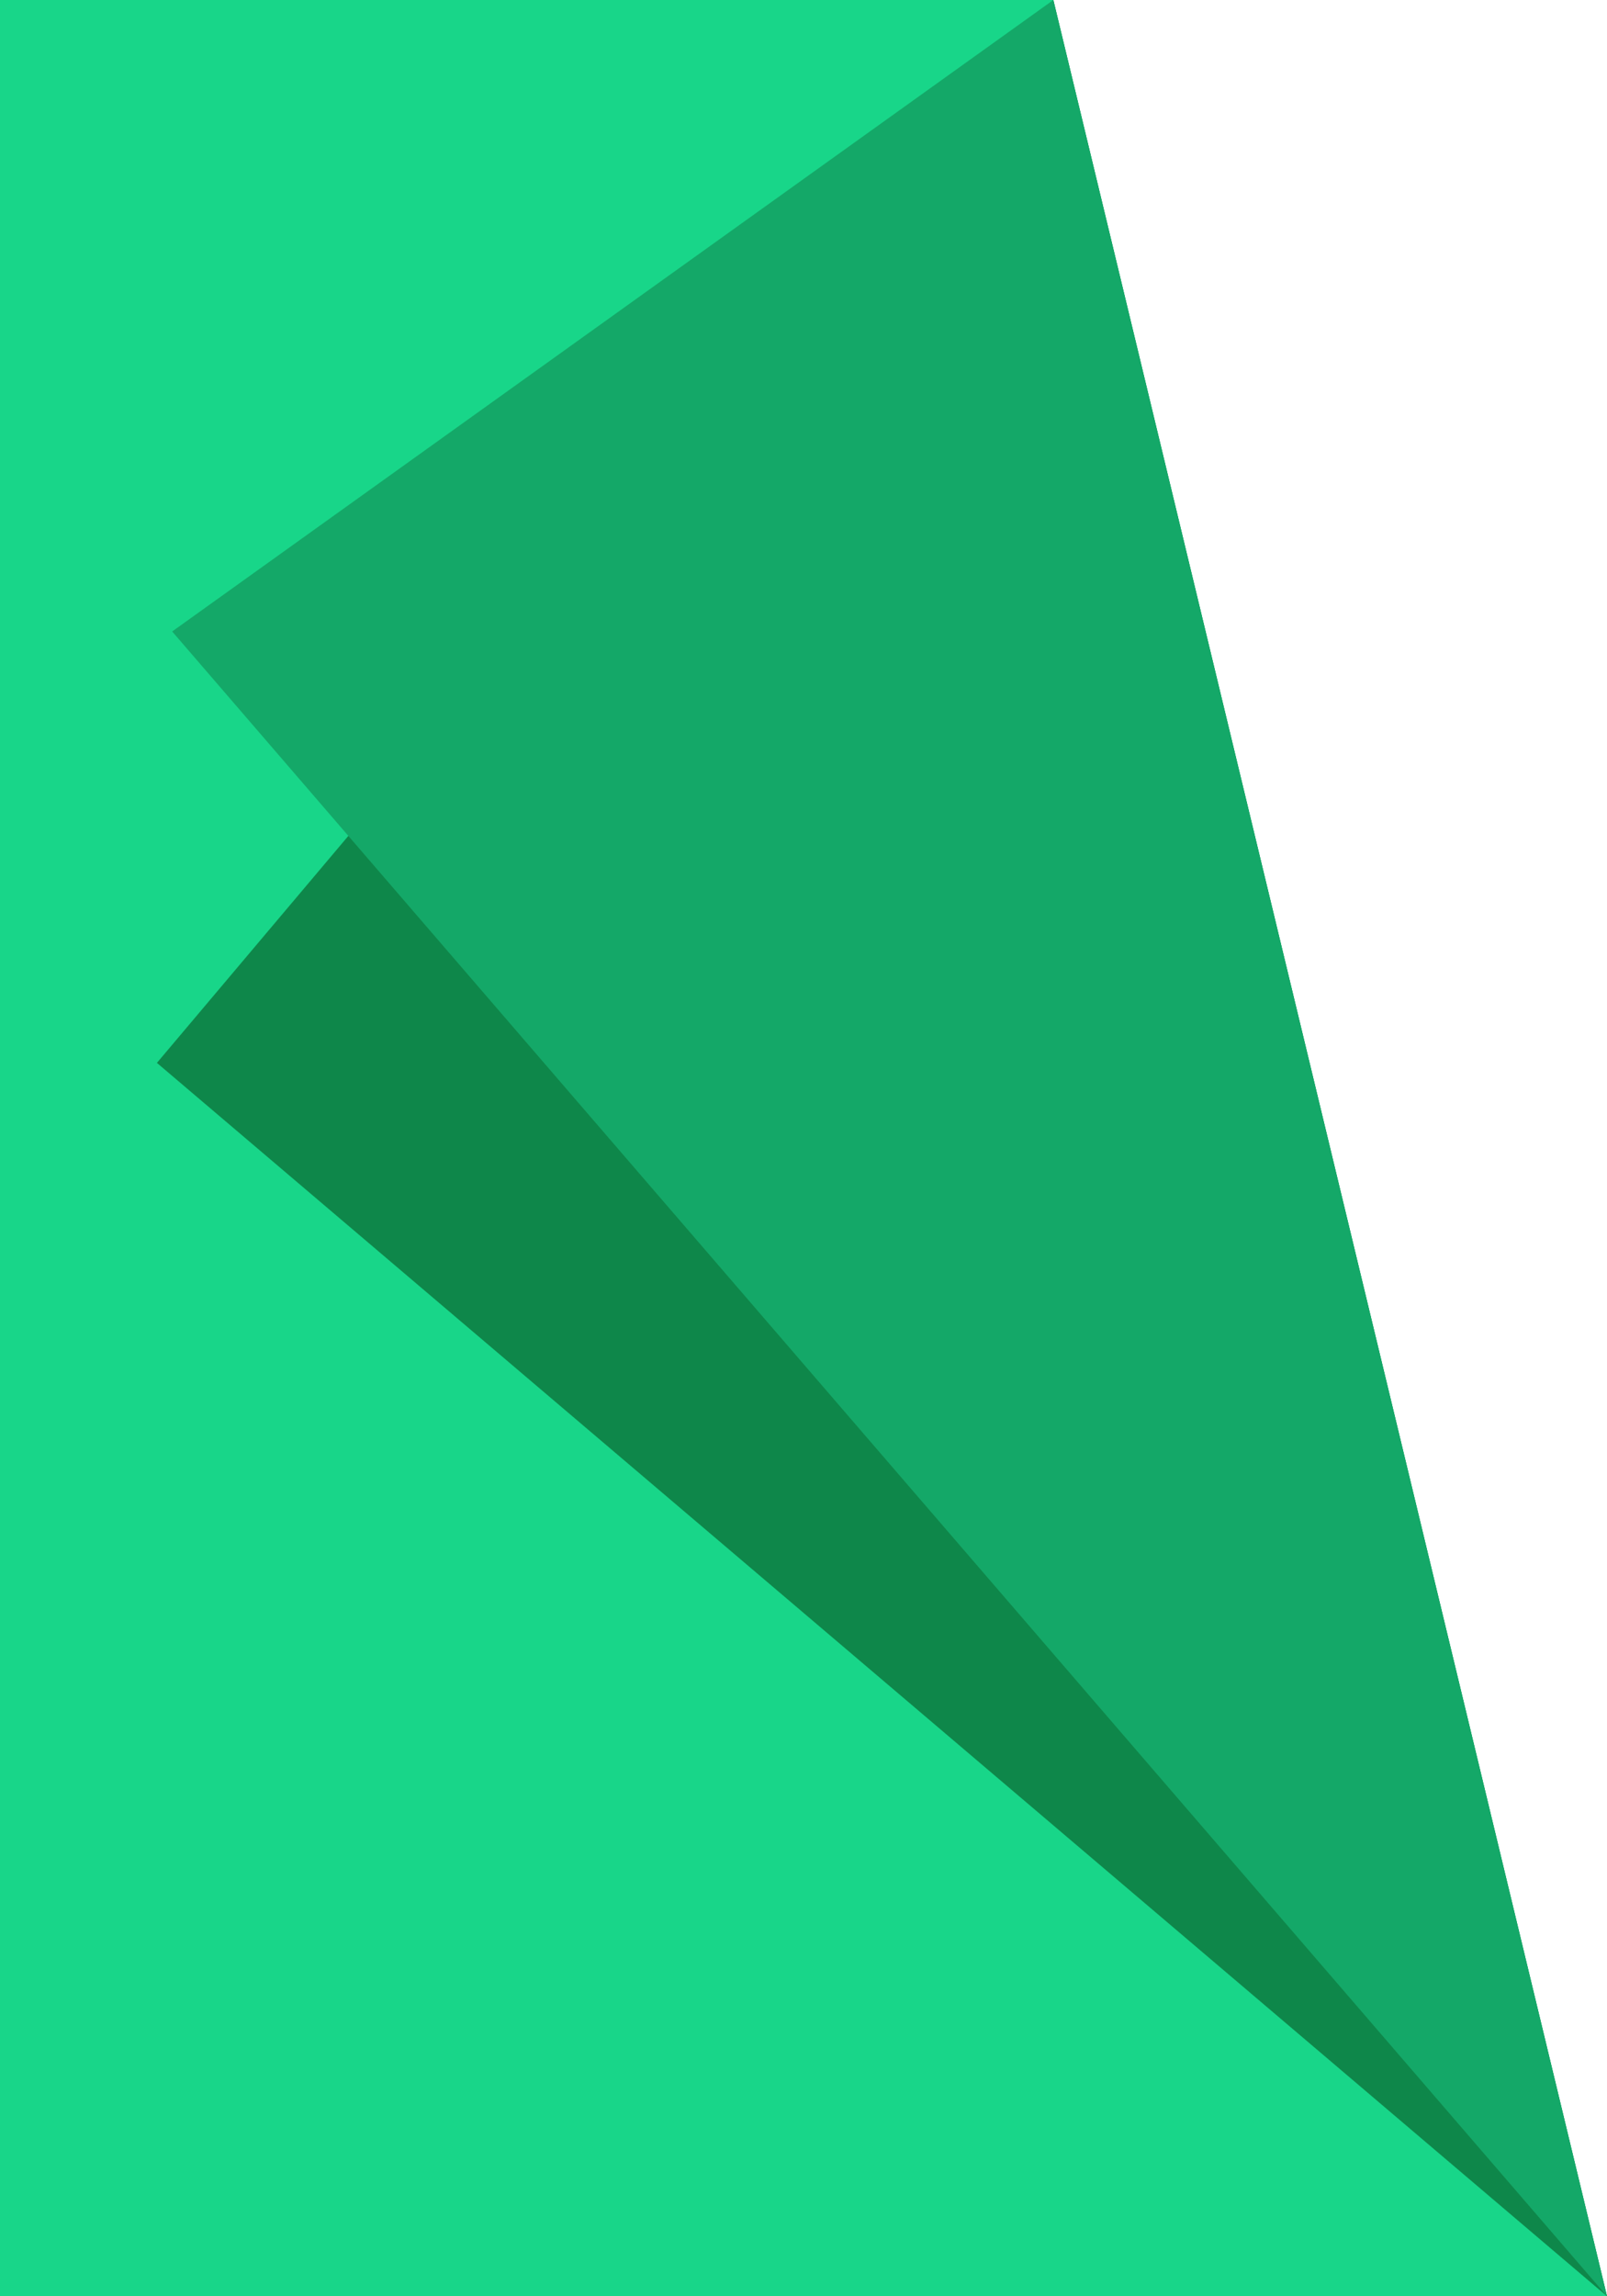<?xml version="1.0" encoding="utf-8"?>
<!-- Generator: Adobe Illustrator 17.1.0, SVG Export Plug-In . SVG Version: 6.00 Build 0)  -->
<!DOCTYPE svg PUBLIC "-//W3C//DTD SVG 1.0//EN" "http://www.w3.org/TR/2001/REC-SVG-20010904/DTD/svg10.dtd">
<svg version="1.0" id="Layer_1" xmlns="http://www.w3.org/2000/svg" xmlns:xlink="http://www.w3.org/1999/xlink" x="0px" y="0px"
	 viewBox="9.6 0 28 40" enable-background="new 9.6 0 28 40" xml:space="preserve">
<g>
	<polygon fill="#18D689" points="37.6,40 9.6,40 9.6,0 27.953,0 	"/>
	<polygon fill="#0E874A" points="37.6,40 12.334,18.515 27.953,0 	"/>
	<polygon fill="#14A868" points="37.6,40 12.6,11 27.953,0 	"/>
</g>
</svg>
